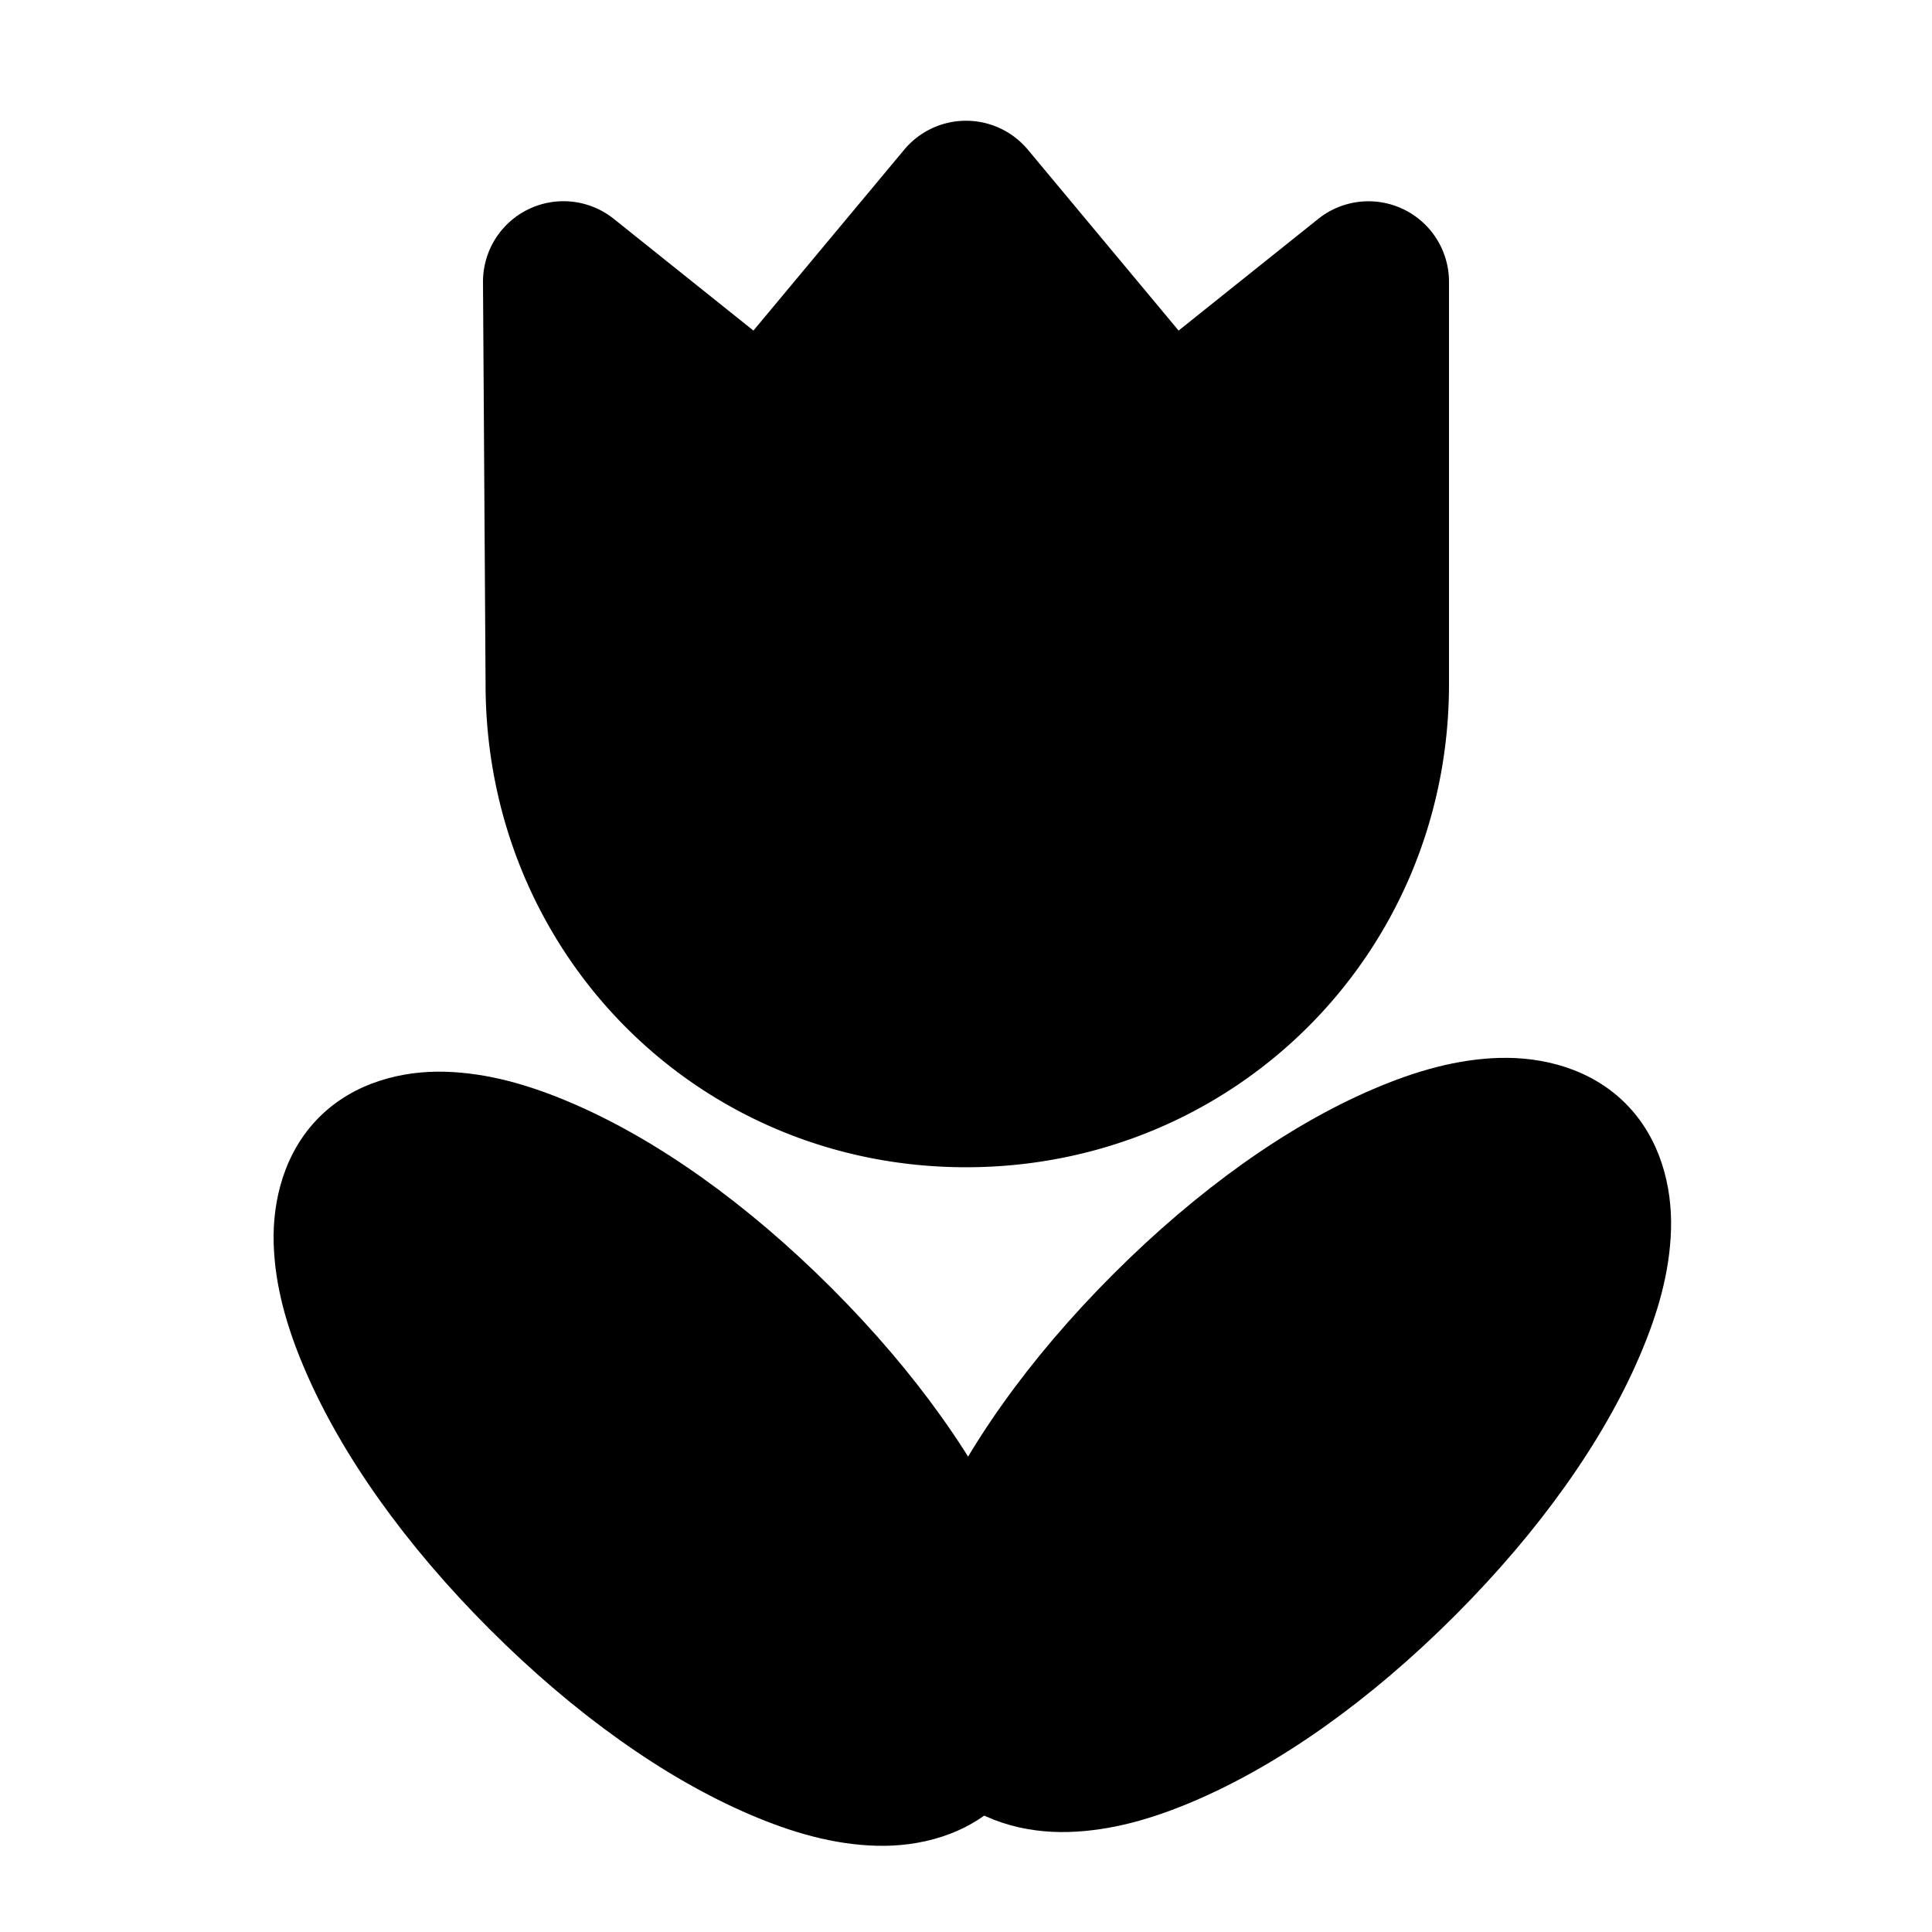 <svg xmlns="http://www.w3.org/2000/svg" width="48" height="48" viewBox="0 0 48 48"><path d="M24 27c-5.657 0-9.935-4.343-9.935-10L14 7l5 4 5-6 5 6 5-4v10c0 5.658-4.342 10-10 10z"/><path d="M24 3a2 2 0 0 0-1.535.719l-3.746 4.494-3.469-2.775A2 2 0 0 0 12 7.014L12.064 17c0 6.666 5.255 12 11.936 12 6.68 0 12-5.32 12-12V7a2 2 0 0 0-3.248-1.562l-3.47 2.775-3.745-4.494A2 2 0 0 0 24 3Zm0 5.125 3.465 4.156a2 2 0 0 0 2.785.281l1.75-1.4V17c0 4.634-3.366 8-8 8s-7.936-3.35-7.936-8v-.014l-.037-5.802 1.725 1.379a2 2 0 0 0 2.785-.282zm-.514 35.189c1.562-1.562-.337-5.995-4.242-9.9-3.906-3.905-8.338-5.805-9.9-4.243-1.562 1.563.337 5.995 4.243 9.9 3.905 3.905 8.337 5.805 9.9 4.243z"/><path d="M11.057 26.627c-1.06-.03-2.26.263-3.127 1.13-.869.869-1.16 2.068-1.131 3.128.03 1.06.324 2.09.777 3.146.906 2.114 2.49 4.348 4.596 6.453s4.341 3.69 6.455 4.596c1.057.453 2.087.748 3.146.777 1.06.03 2.26-.26 3.127-1.128.869-.869 1.16-2.068 1.131-3.127-.03-1.06-.324-2.09-.777-3.147-.906-2.114-2.49-4.35-4.596-6.455s-4.341-3.69-6.455-4.596c-1.057-.453-2.087-.747-3.146-.777Zm-.3 3.959c-.086.087-.144.03.188.039.333.01.947.14 1.682.455 1.469.63 3.403 1.948 5.203 3.748s3.117 3.734 3.746 5.203c.315.735.448 1.35.457 1.682s-.048.275.04.187c.086-.087.144-.031-.188-.04-.333-.01-.947-.14-1.682-.456-1.469-.63-3.403-1.948-5.203-3.748s-3.117-3.732-3.746-5.2c-.315-.735-.446-1.352-.455-1.685s.046-.272-.041-.185z"/><path d="M24.829 42.97c1.562 1.563 5.994-.337 9.9-4.242 3.905-3.905 5.804-8.338 4.242-9.9s-5.994.338-9.9 4.243c-3.905 3.905-5.804 8.338-4.242 9.9z"/><path d="M37.258 26.283c-1.06.03-2.09.325-3.147.778-2.114.905-4.347 2.49-6.453 4.595-2.105 2.106-3.69 4.341-4.596 6.455-.452 1.057-.747 2.087-.777 3.147s.26 2.259 1.13 3.127c.867.868 2.066 1.16 3.126 1.13 1.06-.029 2.09-.324 3.147-.777 2.113-.906 4.35-2.49 6.455-4.595 2.105-2.106 3.69-4.342 4.595-6.456.453-1.056.748-2.086.778-3.146s-.263-2.259-1.131-3.127-2.067-1.16-3.127-1.13zm.299 3.96c-.088-.088-.03-.146-.04.187-.009.332-.14.947-.454 1.681-.63 1.47-1.949 3.404-3.749 5.203s-3.734 3.117-5.203 3.747c-.734.314-1.349.447-1.681.457-.333.009-.275-.049-.188.039.087.087.032.145.041-.188s.14-.947.455-1.682c.63-1.469 1.949-3.403 3.748-5.203s3.732-3.116 5.202-3.746c.734-.315 1.35-.446 1.683-.455s.273.046.186-.04z"/></svg>